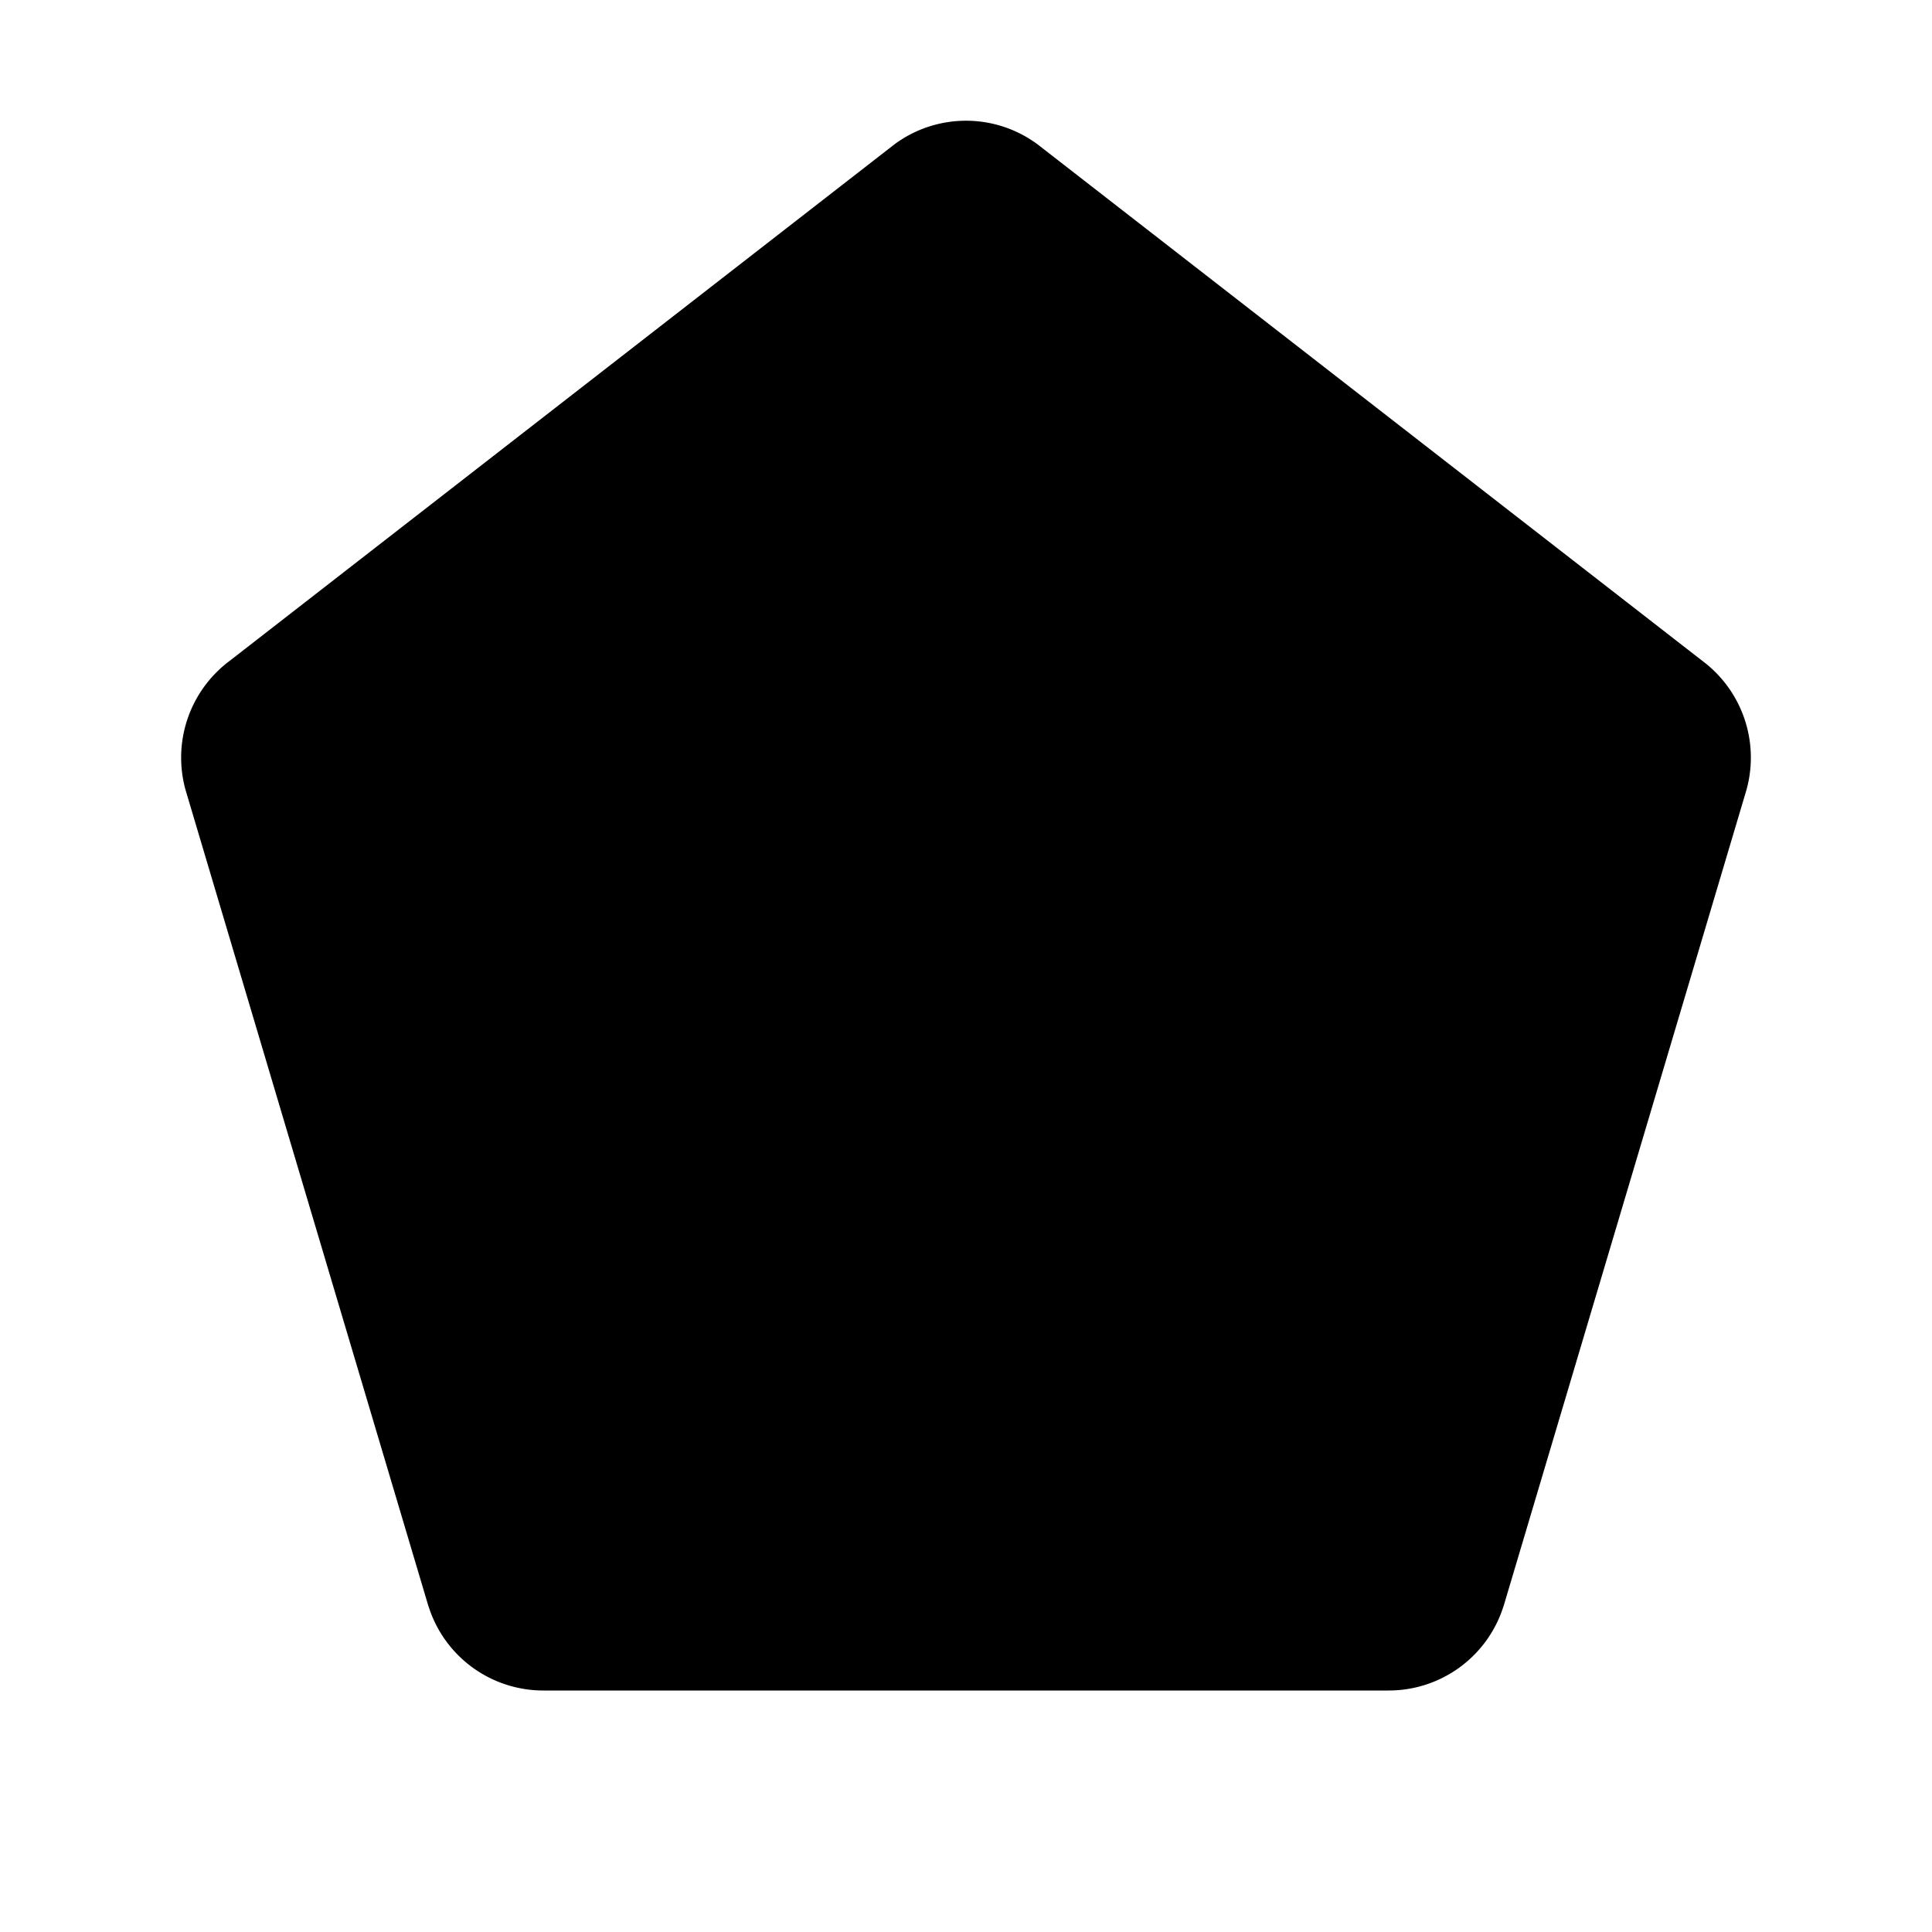 <?xml version="1.0" encoding="UTF-8"?>
<svg width="24" height="24" viewBox="0 0 256 256" fill="currentColor" xmlns="http://www.w3.org/2000/svg">
<path d="M231.26,105.19l-32,107.54-.06.17A15.94,15.94,0,0,1,184,224H72A15.94,15.94,0,0,1,56.8,212.9l-.06-.17-32-107.54a16,16,0,0,1,5.7-17.63l87.92-68.31.18-.14a15.93,15.93,0,0,1,18.92,0l.18.14,87.92,68.31A16,16,0,0,1,231.26,105.19Z"/>
</svg>